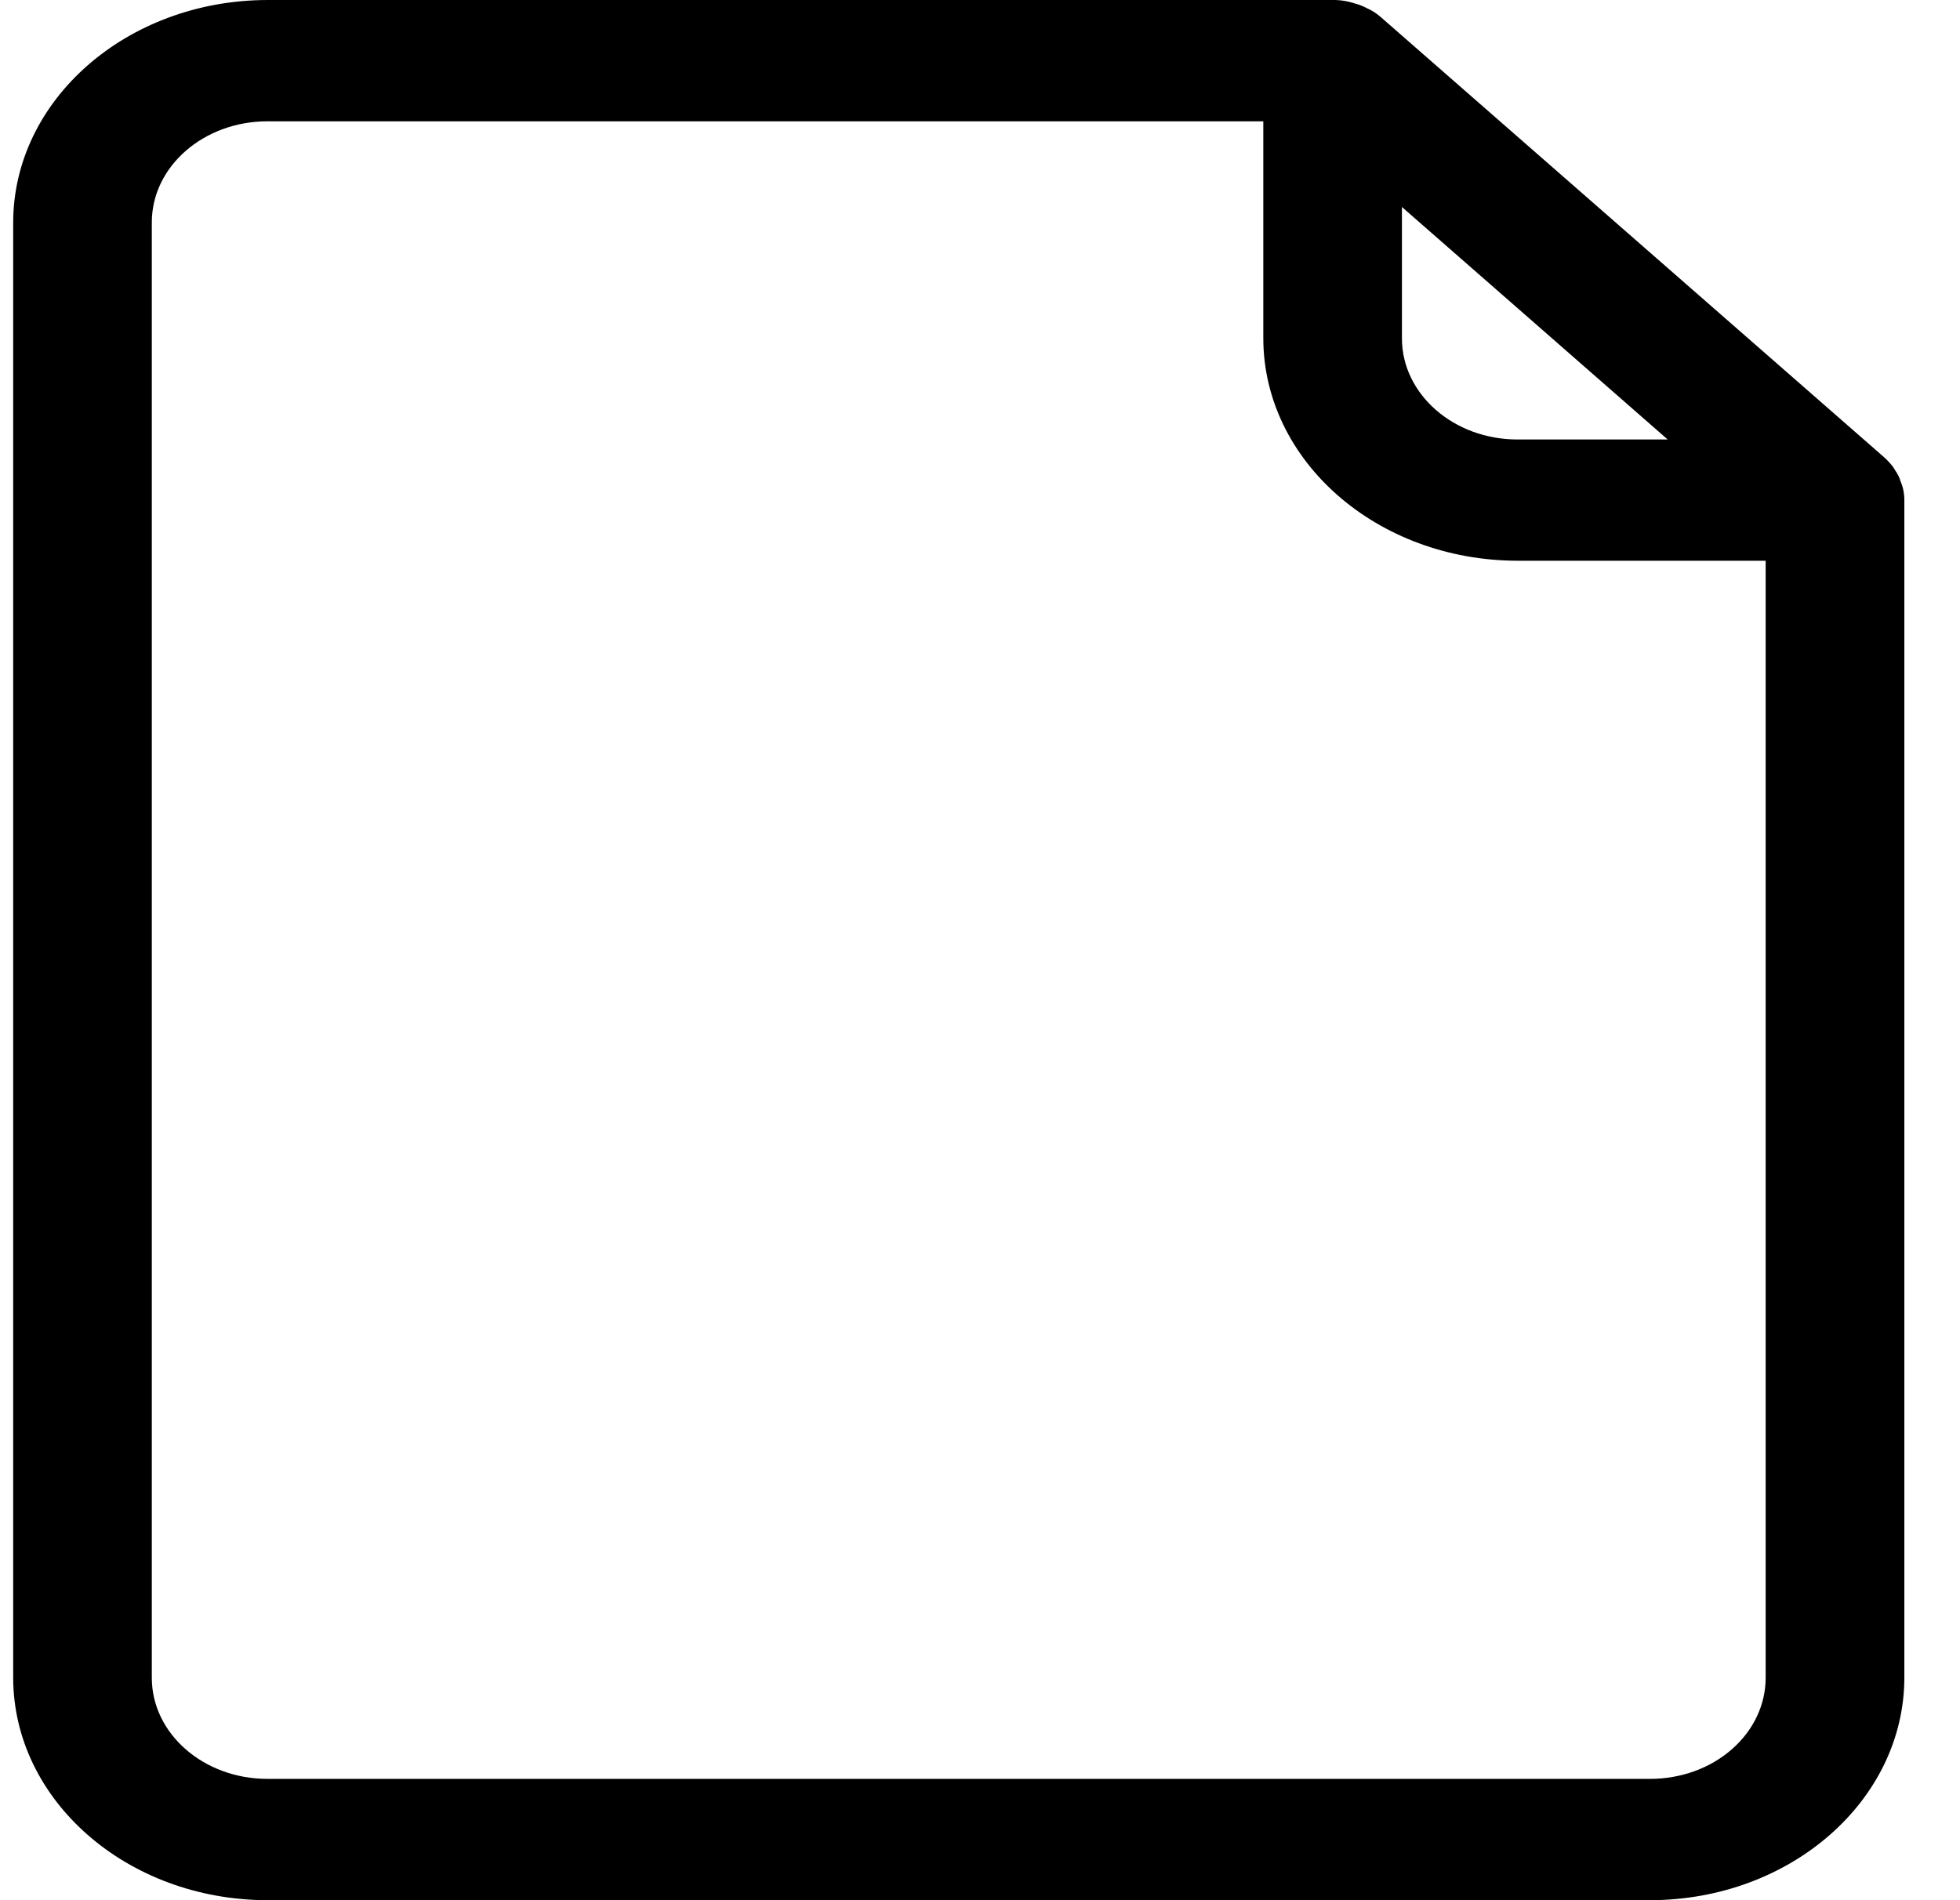 <svg width="33" height="32" viewBox="0 0 33 32" fill="none" xmlns="http://www.w3.org/2000/svg">
<path id="drafts" d="M32.039 8.221C32.028 8.177 32.012 8.134 31.994 8.092C31.987 8.071 31.983 8.049 31.971 8.031H31.973C31.95 7.985 31.925 7.942 31.895 7.899C31.886 7.884 31.878 7.869 31.866 7.854C31.823 7.799 31.775 7.748 31.722 7.7L23.262 0.3C23.208 0.252 23.149 0.209 23.087 0.174C23.072 0.164 23.052 0.157 23.035 0.148C22.986 0.123 22.937 0.099 22.885 0.08C22.861 0.072 22.838 0.068 22.815 0.06C22.694 0.019 22.566 -0.002 22.438 9.80036e-05H4.502C2.14 0.004 0.226 1.678 0.222 3.745V28.255C0.226 30.322 2.14 31.997 4.502 32H27.783C30.145 31.997 32.059 30.322 32.063 28.255V8.422C32.063 8.354 32.055 8.288 32.039 8.221V8.221ZM23.604 3.486L28.078 7.401H25.549C24.476 7.401 23.604 6.638 23.604 5.699V3.486ZM27.783 29.957H4.502C3.428 29.957 2.556 29.195 2.556 28.255V3.745C2.556 2.805 3.428 2.043 4.502 2.043H21.27V5.699C21.274 7.765 23.188 9.44 25.55 9.443H29.728V28.255C29.728 28.706 29.524 29.14 29.158 29.459C28.794 29.779 28.298 29.957 27.783 29.957H27.783Z" fill="currentColor"/>
</svg>
